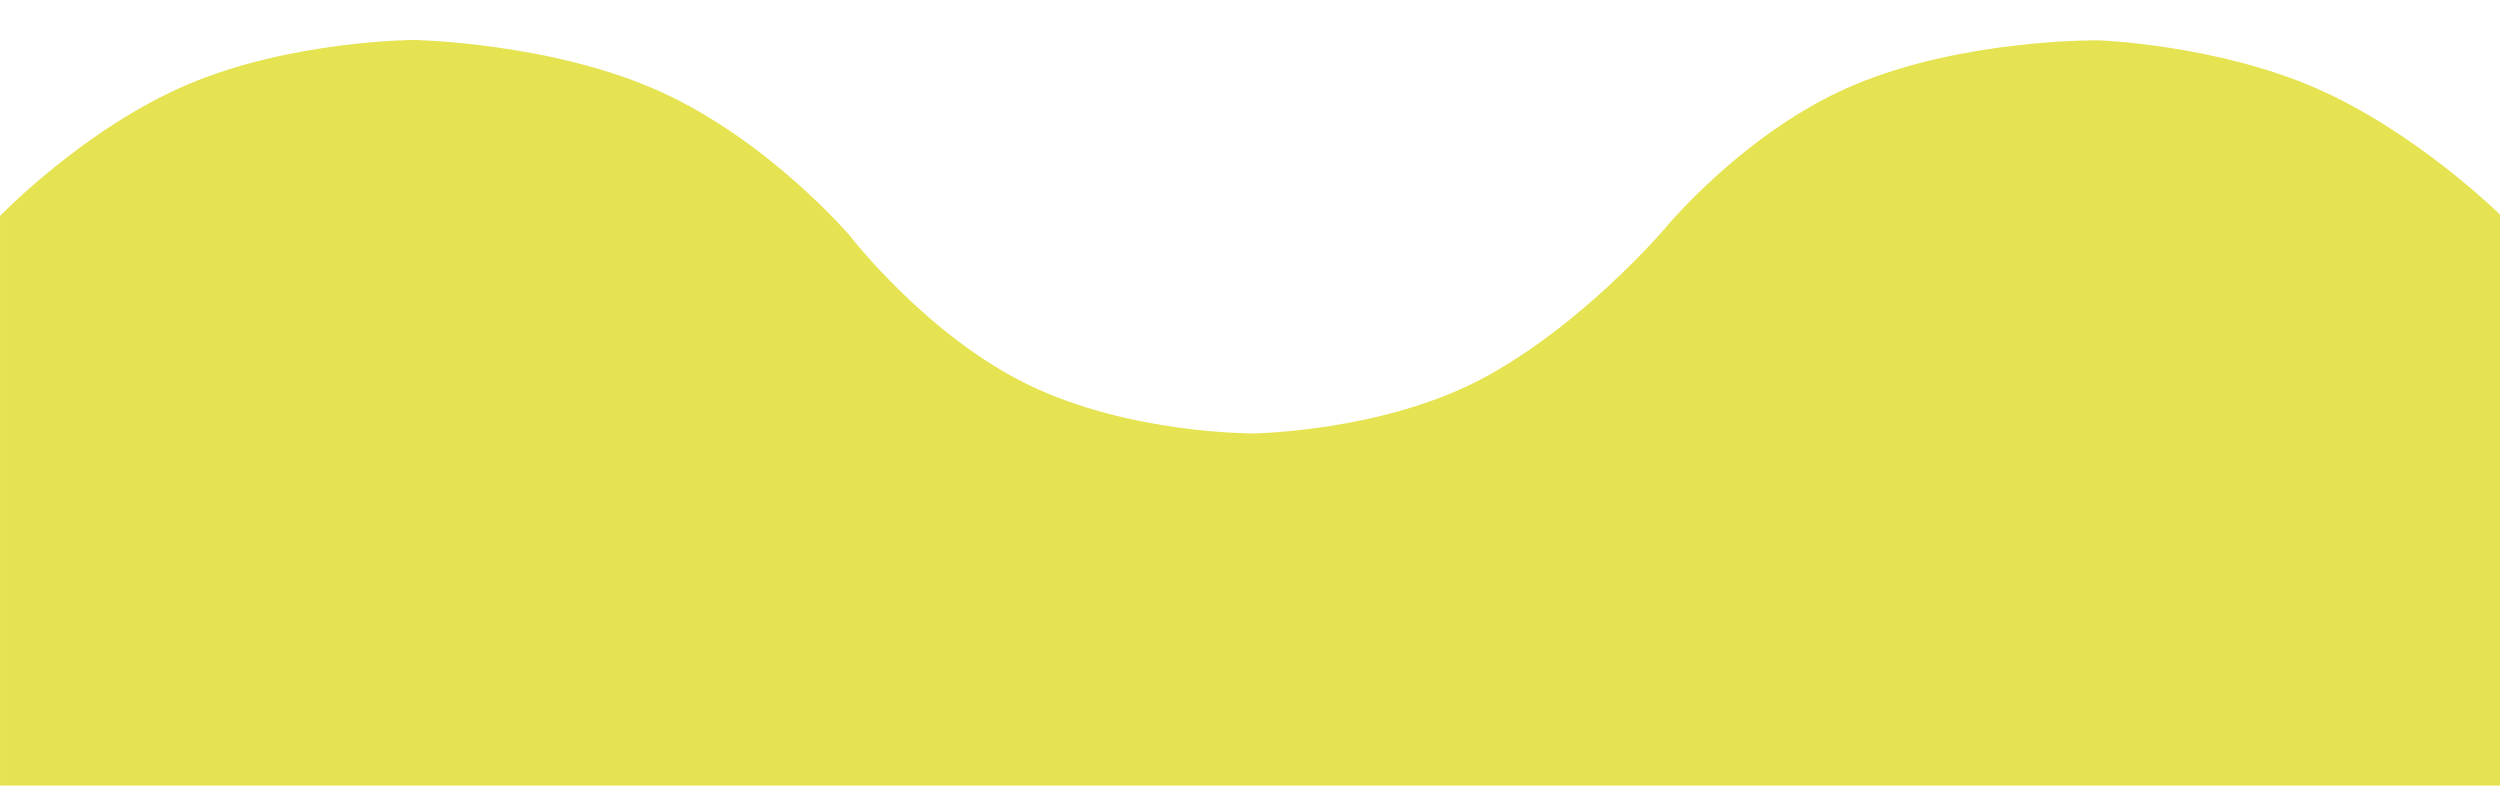 <?xml version="1.0" encoding="UTF-8"?>
<svg id="uuid-01f54fd3-66f1-4aed-9f48-fb7790bb274b" data-name="Layer 1" xmlns="http://www.w3.org/2000/svg" viewBox="0 0 1148 361">
  <g id="uuid-64da6e88-6ac5-4e71-a7d1-752bcc7ae51a" data-name="Artboard 1">
    <path id="uuid-aa44314e-f51f-4d97-8ced-79e33d46ee45" data-name="Path 1" d="M1148,98.54s-38.57-38.11-84.61-58.11-99.54-21.91-99.54-21.91c0,0-61.01-.89-111.81,20.23s-87.98,66.69-87.98,66.69c0,0-37.91,44.35-83.77,68.61s-104.8,24.97-104.8,24.97c0,0-55.99,.42-102.85-22.13s-82.27-68.49-82.27-68.49c0,0-36.64-43.2-86.57-66.07s-113.77-23.98-113.77-23.98c0,0-56.31,.23-103.81,20.43S.02,99.14,.02,99.14V360.74H1148V98.54Z" fill="#e6e352"/>
  </g>
</svg>